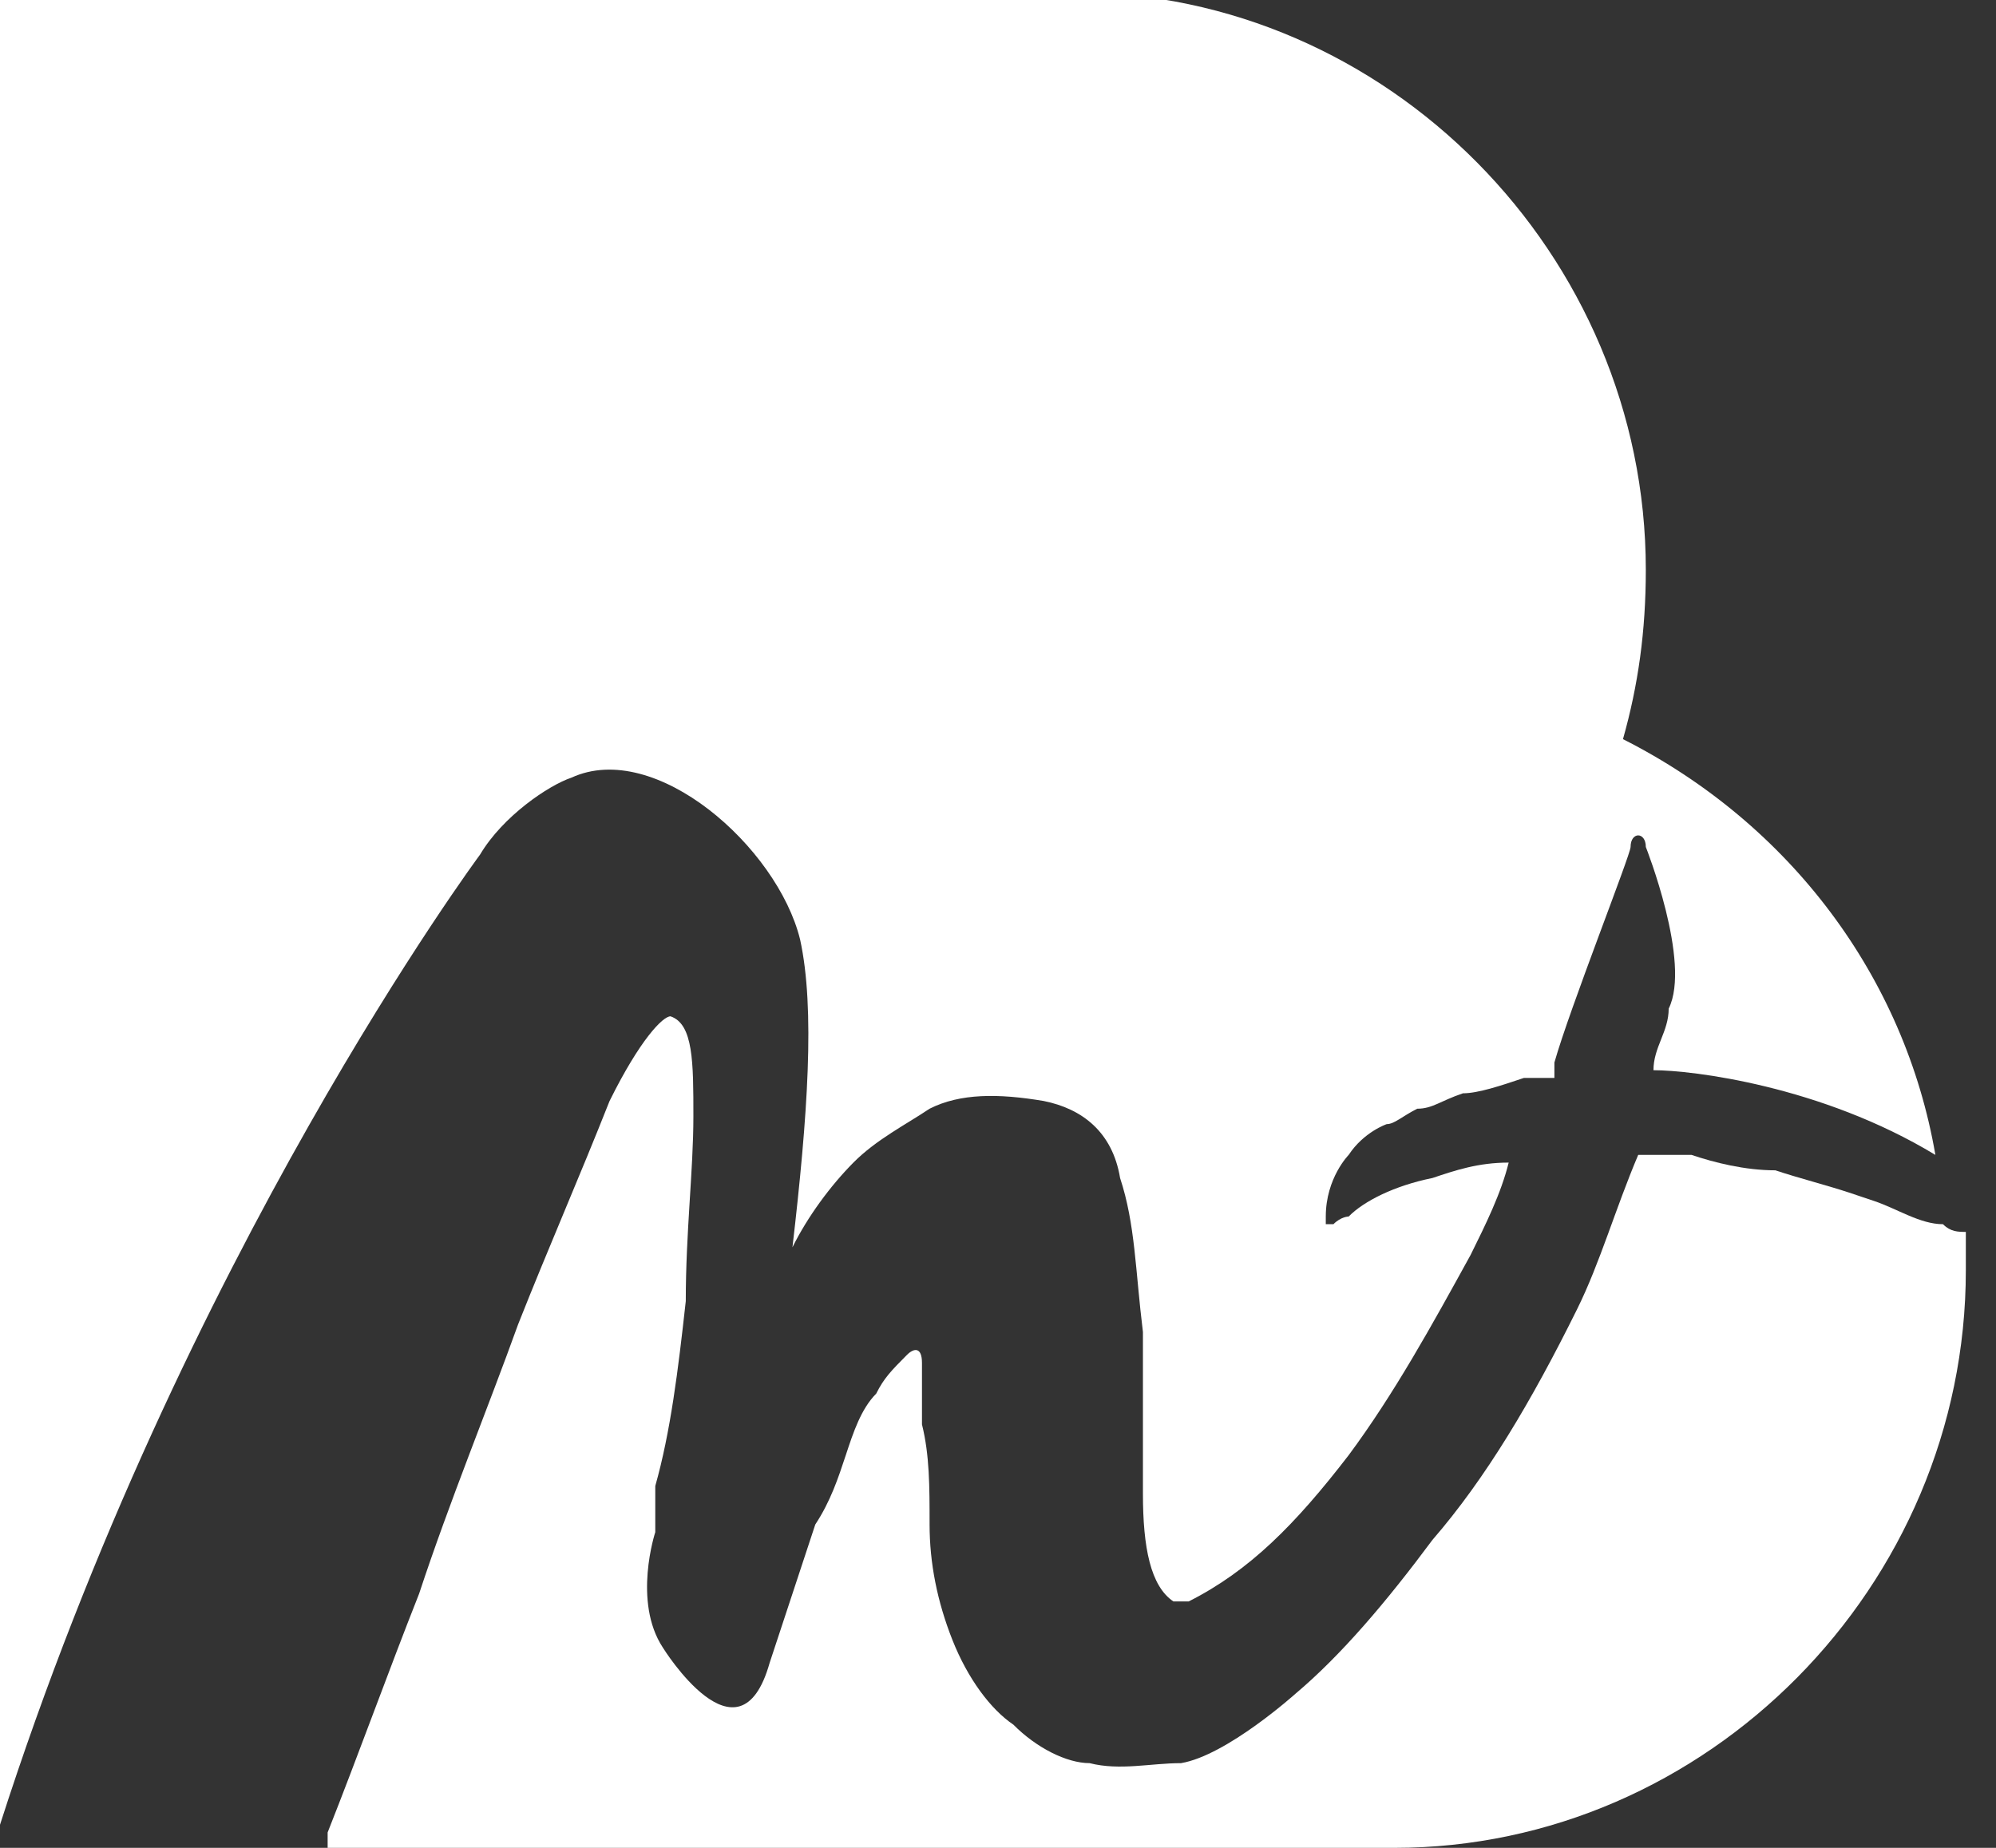 <svg width="54" height="50" viewBox="0 0 54 50" fill="none" xmlns="http://www.w3.org/2000/svg">
<rect x="0" y="0" width="54" height="50" fill="#333333" stroke="none"/>
<g clip-path="url(#clip0_1_16)">
<path d="M50.092 32.292C49.474 32.083 48.649 31.875 48.031 31.667C47.206 31.667 46.382 31.458 45.763 31.25C45.351 31.25 44.732 31.25 44.32 31.25C43.702 32.708 43.289 34.167 42.671 35.417C41.434 37.917 40.197 40 38.754 41.667C37.517 43.333 36.281 44.792 35.044 45.833C35.044 45.833 33.189 47.5 31.952 47.708C31.127 47.708 30.303 47.917 29.478 47.708C28.86 47.708 28.035 47.292 27.417 46.667C26.798 46.25 26.18 45.417 25.767 44.375C25.355 43.333 25.149 42.292 25.149 41.25C25.149 40.208 25.149 39.375 24.943 38.542C24.943 37.917 24.943 37.292 24.943 36.875C24.943 36.458 24.737 36.458 24.531 36.667C24.118 37.083 23.912 37.292 23.706 37.708C23.294 38.125 23.088 38.75 22.882 39.375C22.675 40 22.469 40.625 22.057 41.25L20.82 45C19.996 47.917 17.934 44.583 17.934 44.583C17.11 43.333 17.728 41.458 17.728 41.458V40.208C18.14 38.75 18.346 37.083 18.553 35.208C18.553 33.333 18.759 31.667 18.759 30.208C18.759 28.75 18.759 27.708 18.14 27.5C17.934 27.5 17.316 28.125 16.491 29.792C15.667 31.875 14.842 33.75 14.018 35.833C13.193 38.125 12.162 40.625 11.338 43.125C10.513 45.208 9.689 47.5 8.864 49.583V50H37.724C46.175 50 53.184 42.917 53.184 34.375C53.184 25.833 53.184 33.542 53.184 33.333C52.978 33.333 52.772 33.333 52.566 33.125C51.947 33.125 51.329 32.708 50.711 32.5" fill="white"/>
<path d="M15.46 21.042C17.728 20 21.026 22.917 21.645 25.417C22.057 27.292 21.851 30.208 21.439 33.75C21.851 32.917 22.469 32.083 23.088 31.458C23.706 30.833 24.531 30.417 25.149 30C25.974 29.583 27.004 29.583 28.241 29.792C29.272 30 30.096 30.625 30.303 31.875C30.715 33.125 30.715 34.375 30.921 36.042C30.921 37.5 30.921 39.167 30.921 40.417C30.921 41.875 31.127 42.917 31.746 43.333C31.952 43.333 32.158 43.333 32.158 43.333C33.807 42.5 35.044 41.25 36.487 39.375C37.724 37.708 38.754 35.833 39.785 33.958C40.197 33.125 40.61 32.292 40.816 31.458C39.991 31.458 39.373 31.667 38.754 31.875C37.724 32.083 36.899 32.5 36.487 32.917C36.487 32.917 36.281 32.917 36.075 33.125C36.075 33.125 36.075 33.125 35.868 33.125C35.868 33.125 35.868 33.125 35.868 32.917C35.868 31.875 36.487 31.25 36.487 31.25C36.899 30.625 37.517 30.417 37.517 30.417C37.724 30.417 37.93 30.208 38.342 30C38.754 30 38.961 29.792 39.579 29.583C39.991 29.583 40.61 29.375 41.228 29.167C41.434 29.167 41.846 29.167 42.053 29.167C42.053 29.167 42.053 28.958 42.053 28.75C42.465 27.292 44.114 23.125 44.114 22.917C44.114 22.5 44.526 22.5 44.526 22.917C44.526 22.917 45.763 26.042 45.145 27.292C45.145 27.917 44.733 28.333 44.733 28.958C45.763 28.958 49.267 29.375 52.36 31.25C51.535 26.458 48.443 22.292 43.908 20C44.32 18.542 44.526 17.083 44.526 15.417C44.526 6.875 37.517 -0.208 29.066 -0.208H0V49.375C4.947 33.958 12.987 23.125 12.987 23.125C13.605 22.083 14.842 21.25 15.46 21.042Z" fill="white"/>
</g>
<defs>
<clipPath id="clip0_1_16">
<rect width="54" height="50" fill="white"/>
</clipPath>
</defs>
</svg>
